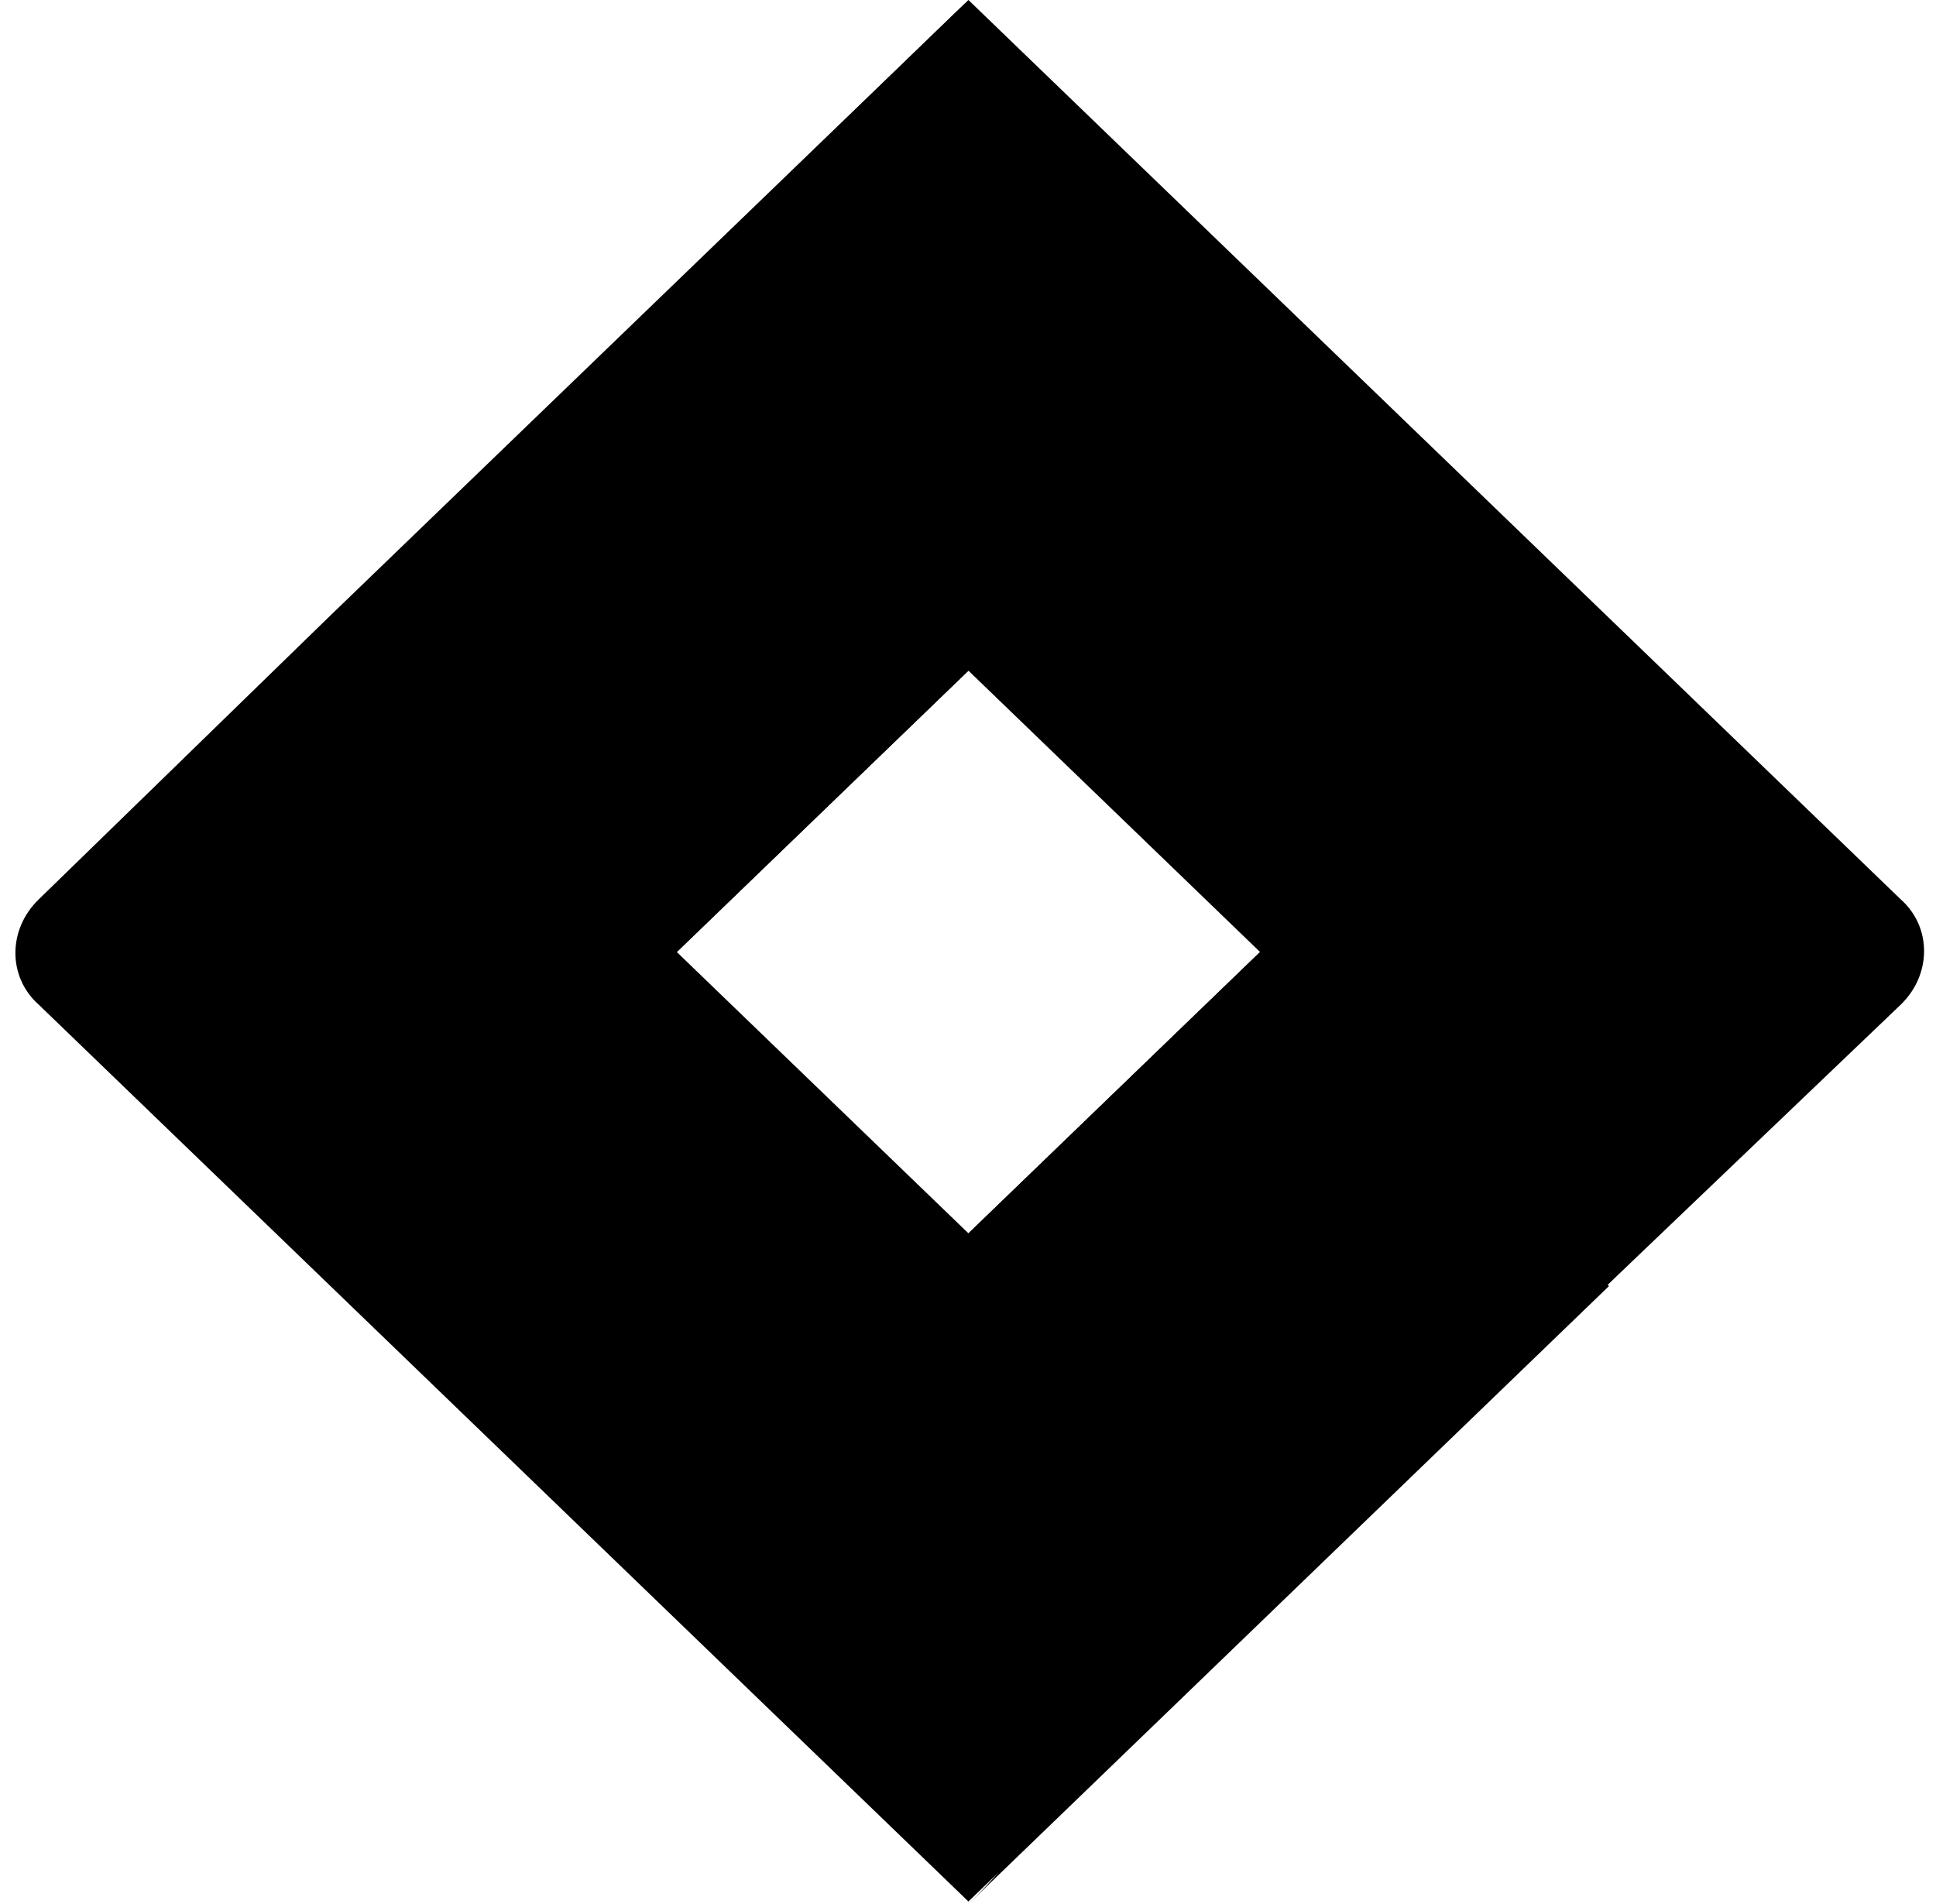 <svg width="122" height="120" xmlns="http://www.w3.org/2000/svg"><path d="M119.771 56.676L66.278 5.066 61.028 0 20.825 38.786 2.448 56.676c-1.97 1.9-1.97 4.907 0 6.649l36.755 35.462 21.824 21.055 40.202-38.786.656-.633 17.886-17.098c1.97-1.9 1.97-4.908 0-6.65zM61.027 77.73L42.65 60.001l18.378-17.732L79.405 60 61.027 77.731z"/><path d="M61.027 42.27C49.05 30.713 48.885 11.874 60.863.159L20.825 38.945 42.65 60.001 61.027 42.27zM79.57 59.841l-18.543 17.89c12.143 11.715 12.143 30.553 0 42.269l40.366-38.945-21.824-21.214z"/></svg>